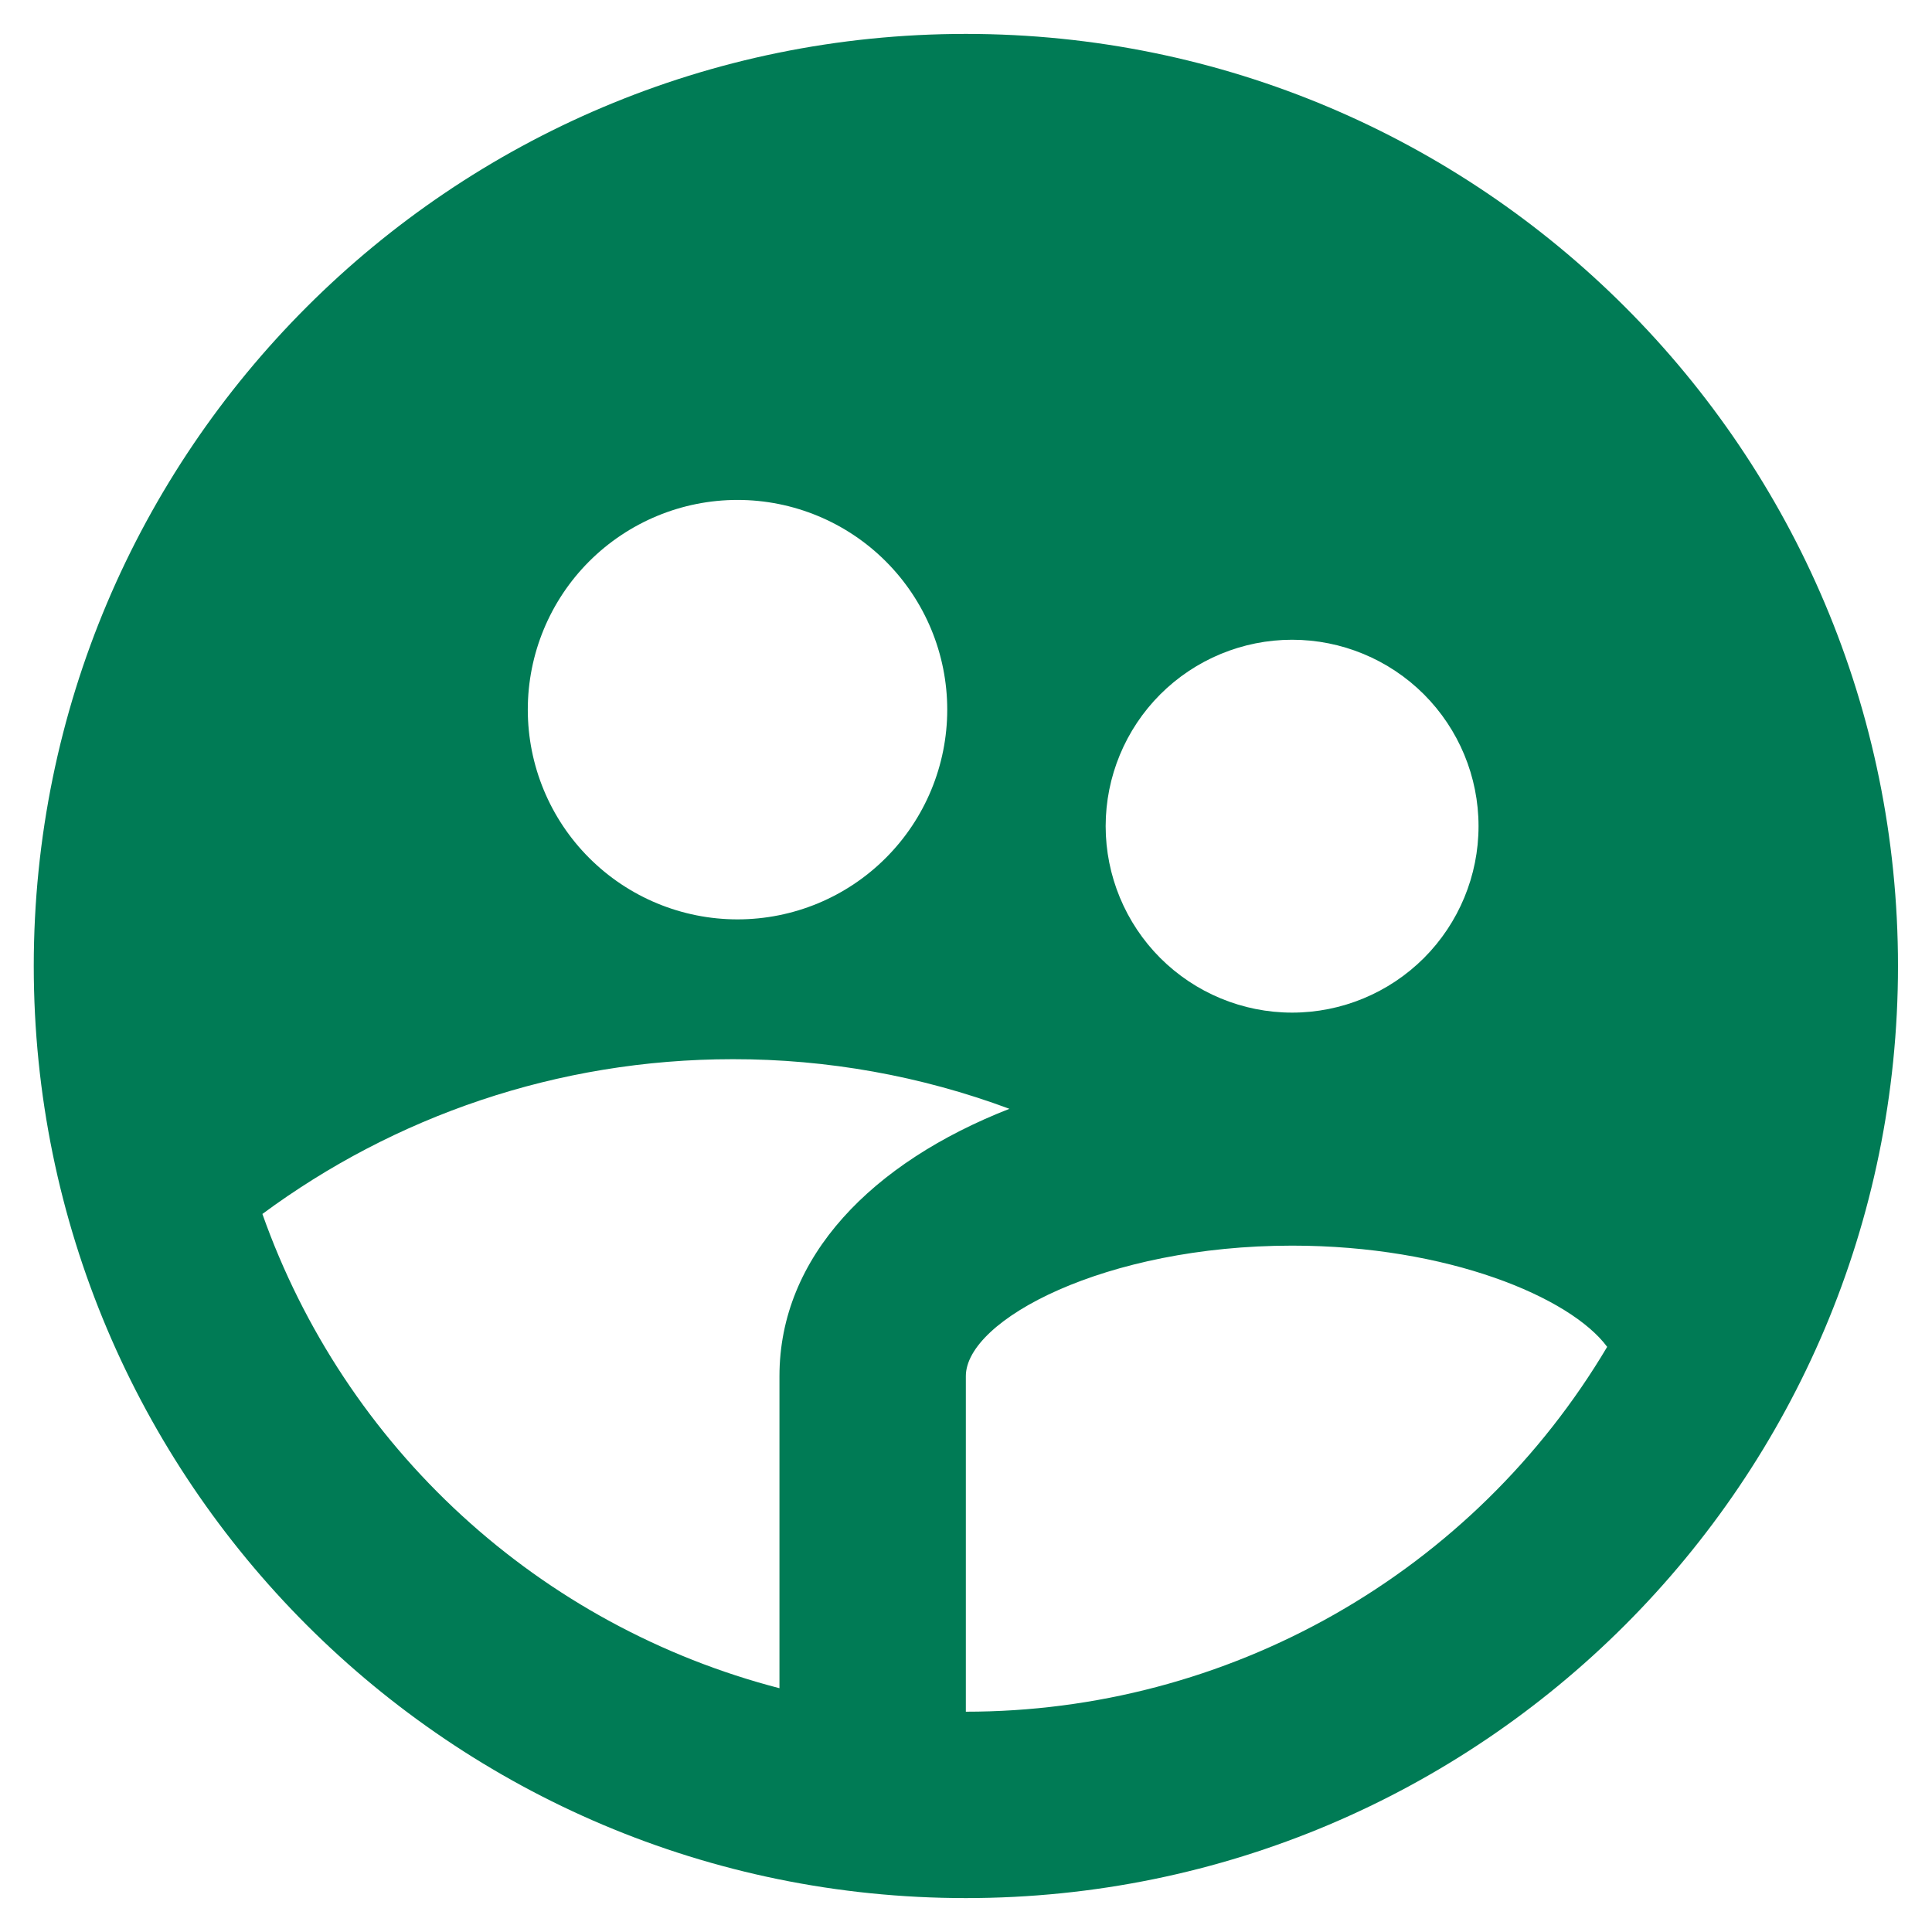 <svg width="38" height="38" viewBox="0 0 38 38" fill="none" xmlns="http://www.w3.org/2000/svg">
<path d="M15.331 33.205V27.067C15.331 24.715 17.155 22.865 19.854 21.809C18.113 21.161 16.271 20.831 14.414 20.833C10.949 20.833 7.748 21.965 5.161 23.877C5.963 26.145 7.31 28.182 9.083 29.808C10.856 31.435 13.002 32.601 15.331 33.205ZM31.611 26.491C30.887 25.514 28.476 24.5 25.414 24.5C21.736 24.5 18.997 25.961 18.997 27.067V33.667C21.542 33.668 24.043 33.007 26.254 31.749C28.466 30.491 30.312 28.679 31.611 26.491ZM14.506 18.083C15.6 18.083 16.649 17.649 17.422 16.875C18.196 16.102 18.631 15.052 18.631 13.958C18.631 12.864 18.196 11.815 17.422 11.041C16.649 10.268 15.6 9.833 14.506 9.833C13.412 9.833 12.363 10.268 11.589 11.041C10.815 11.815 10.381 12.864 10.381 13.958C10.381 15.052 10.815 16.102 11.589 16.875C12.363 17.649 13.412 18.083 14.506 18.083ZM25.414 19.917C26.387 19.917 27.319 19.53 28.007 18.843C28.694 18.155 29.081 17.222 29.081 16.25C29.081 15.277 28.694 14.345 28.007 13.657C27.319 12.97 26.387 12.583 25.414 12.583C24.442 12.583 23.509 12.97 22.821 13.657C22.134 14.345 21.747 15.277 21.747 16.25C21.747 17.222 22.134 18.155 22.821 18.843C23.509 19.53 24.442 19.917 25.414 19.917ZM18.997 37.333C8.872 37.333 0.664 29.125 0.664 19C0.664 8.874 8.872 0.667 18.997 0.667C29.123 0.667 37.331 8.874 37.331 19C37.331 29.125 29.123 37.333 18.997 37.333Z" fill="#007B55"/>
</svg>
